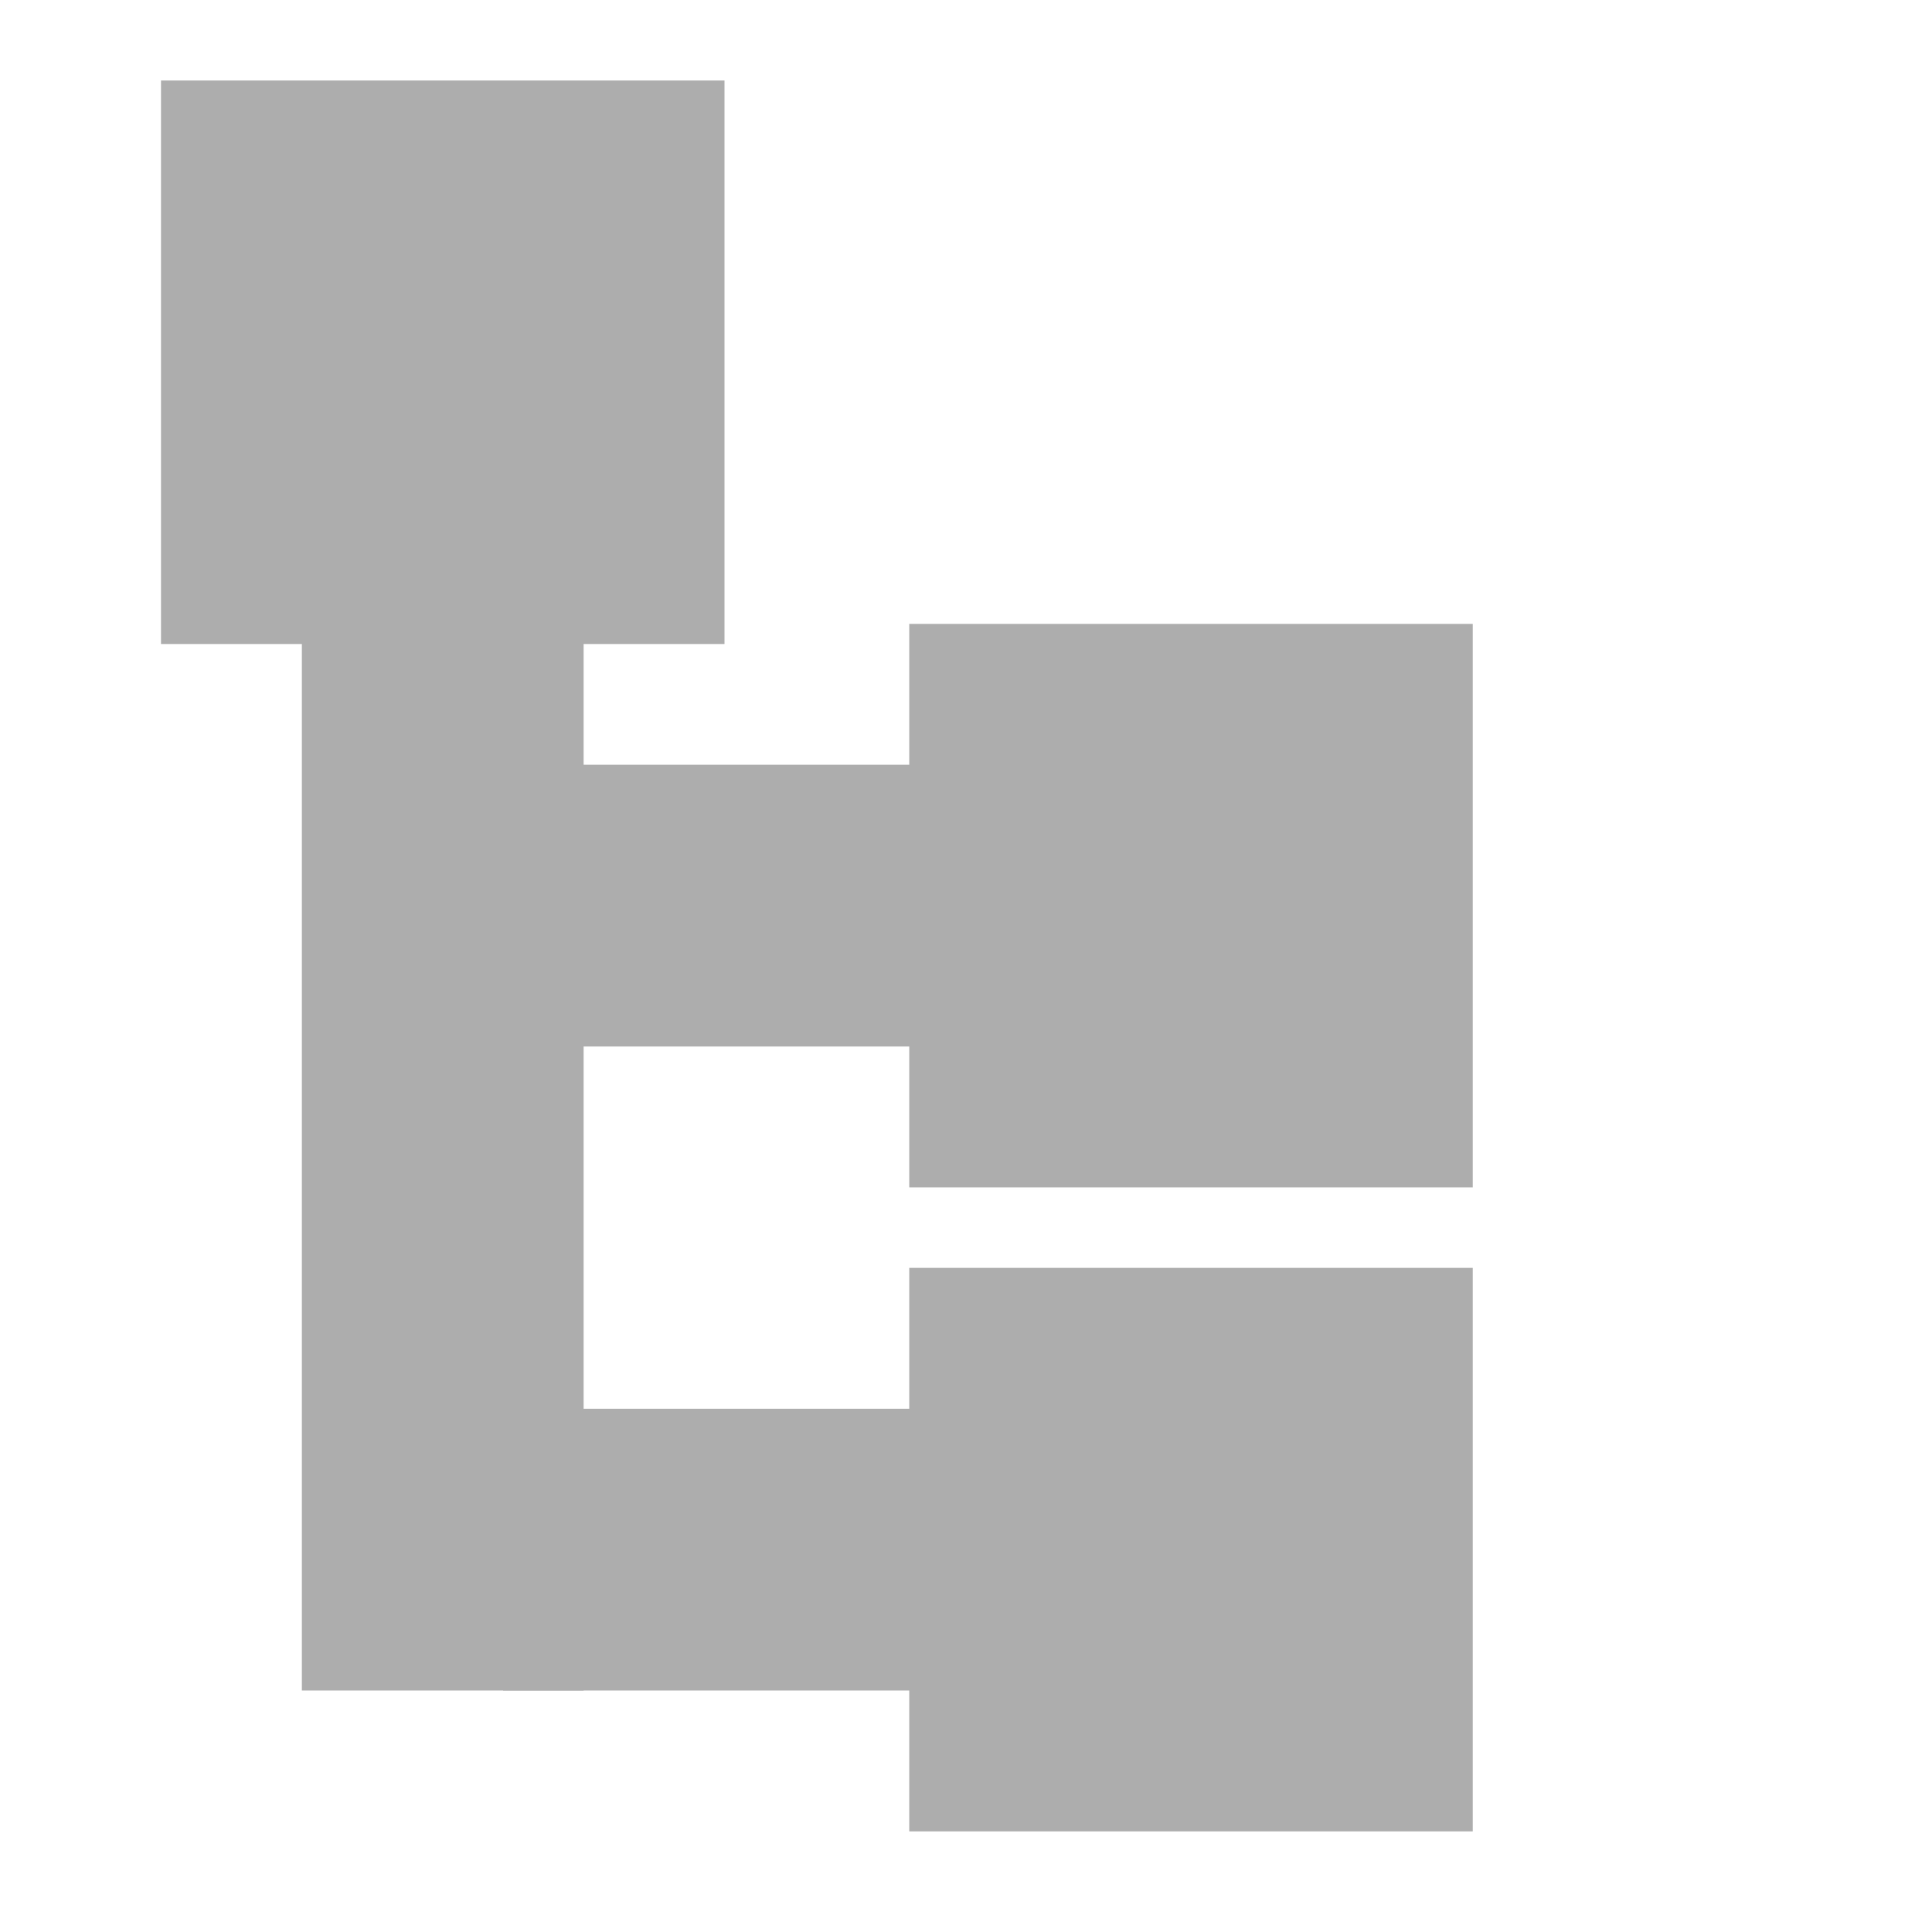 <?xml version="1.0" encoding="UTF-8" standalone="no"?>
<!-- Created with Inkscape (http://www.inkscape.org/) -->

<svg
   xmlns:dc="http://purl.org/dc/elements/1.1/"
   xmlns:cc="http://creativecommons.org/ns#"
   xmlns:rdf="http://www.w3.org/1999/02/22-rdf-syntax-ns#"
   xmlns:svg="http://www.w3.org/2000/svg"
   xmlns="http://www.w3.org/2000/svg"
   xmlns:sodipodi="http://sodipodi.sourceforge.net/DTD/sodipodi-0.dtd"
   xmlns:inkscape="http://www.inkscape.org/namespaces/inkscape"
   width="24"
   height="24"
   id="svg2"
   version="1.1"
   inkscape:version="0.48.4 r9939"
   sodipodi:docname="category.svg">
  <defs
     id="defs4" />
  <sodipodi:namedview
     id="base"
     pagecolor="#ffffff"
     bordercolor="#666666"
     borderopacity="1.0"
     inkscape:pageopacity="0.0"
     inkscape:pageshadow="2"
     inkscape:zoom="22.4"
     inkscape:cx="14.777301"
     inkscape:cy="10.870874"
     inkscape:document-units="px"
     inkscape:current-layer="layer1"
     showgrid="false"
     inkscape:window-width="1920"
     inkscape:window-height="1017"
     inkscape:window-x="-8"
     inkscape:window-y="-8"
     inkscape:window-maximized="1" />
  <g
     inkscape:label="Layer 1"
     inkscape:groupmode="layer"
     id="layer1"
     transform="translate(0,-1028.362)">
    <rect
       style="fill:#adadad;fill-opacity:1;stroke:none"
       id="rect3771"
       width="7"
       height="7"
       x="2"
       y="1029.362" />
    <rect
       style="fill:#adadad;fill-opacity:1;stroke:none"
       id="rect3773"
       width="3.5"
       height="14"
       x="3.75"
       y="1035.362" />
    <rect
       style="fill:#adadad;fill-opacity:1;stroke:none"
       id="rect3775"
       width="6"
       height="3.5"
       x="6.25"
       y="1045.862" />
    <rect
       y="1044.112"
       x="11.295"
       height="7"
       width="7"
       id="rect3783"
       style="fill:#adadad;fill-opacity:1;stroke:none" />
    <rect
       style="fill:#adadad;fill-opacity:1;stroke:none"
       id="rect3789"
       width="7"
       height="7"
       x="11.295"
       y="1036.112" />
    <rect
       y="1037.862"
       x="6.25"
       height="3.5"
       width="6"
       id="rect3791"
       style="fill:#adadad;fill-opacity:1;stroke:none" />
  </g>
</svg>
